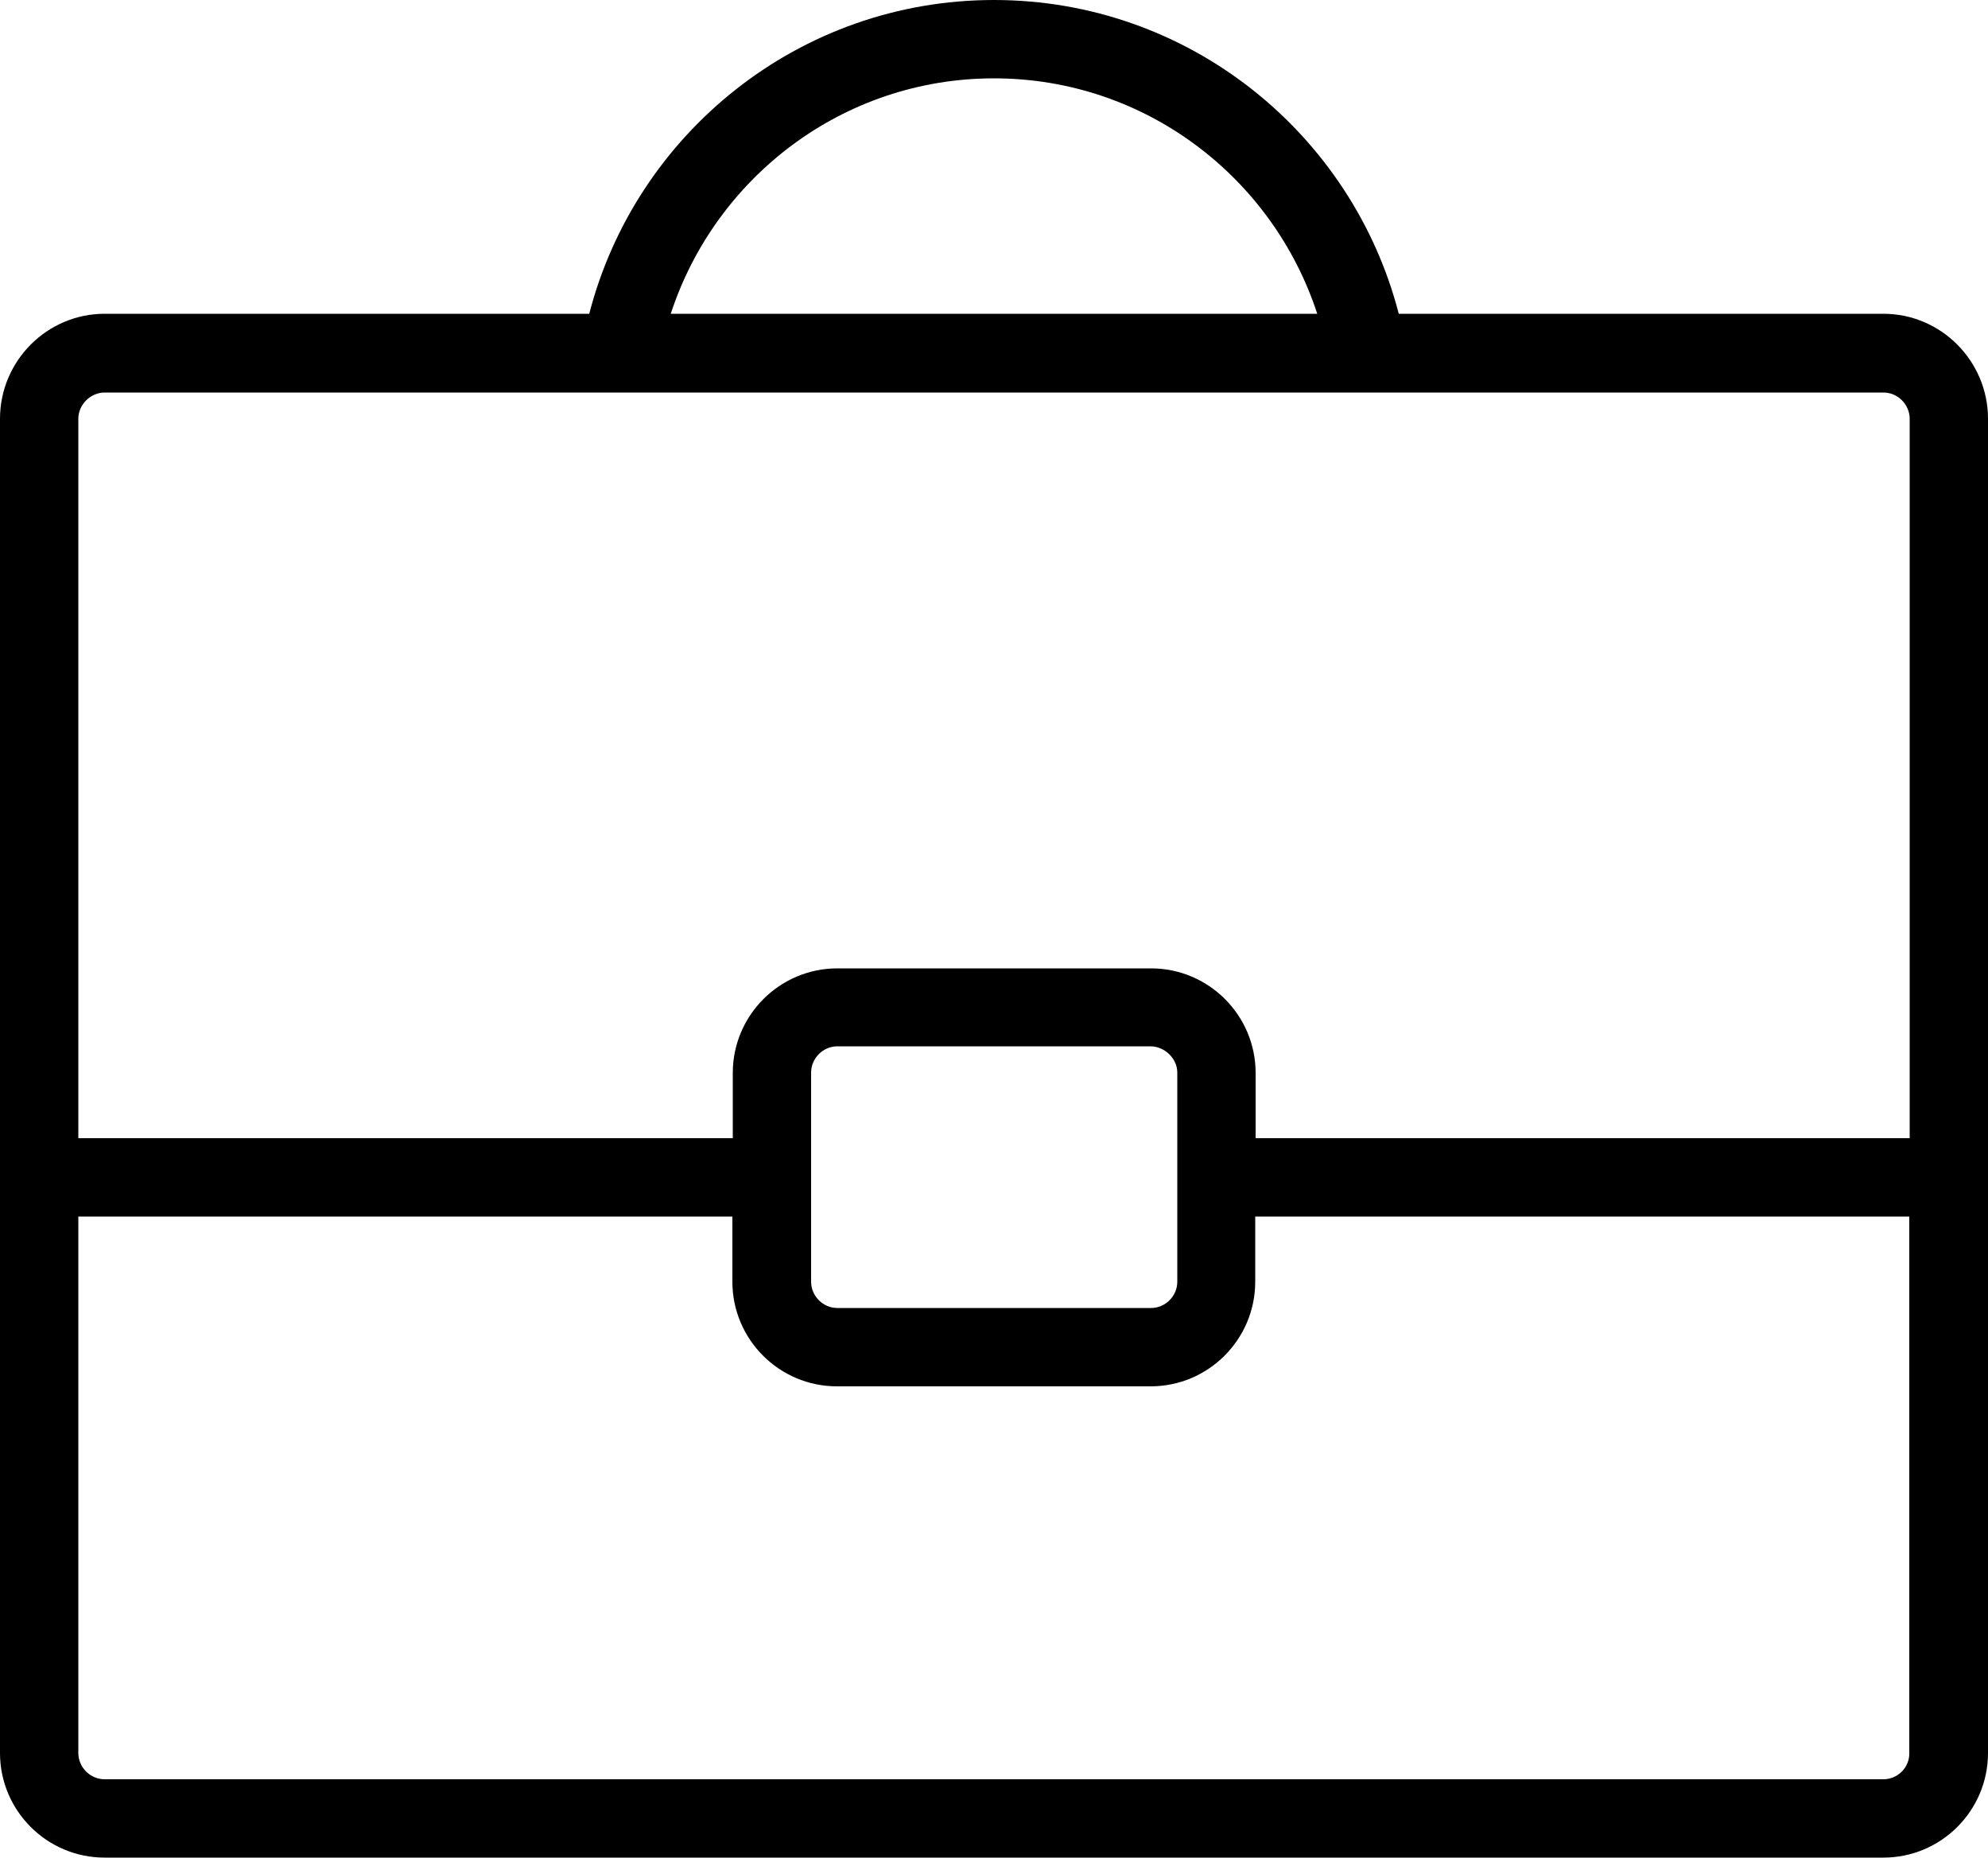 <?xml version="1.0" encoding="utf-8"?>
<!-- Generator: Adobe Illustrator 22.0.0, SVG Export Plug-In . SVG Version: 6.00 Build 0)  -->
<svg version="1.1" id="Слой_1" xmlns="http://www.w3.org/2000/svg" xmlns:xlink="http://www.w3.org/1999/xlink" x="0px" y="0px"
	 width="500px" height="467.1px" viewBox="0 0 500 467.1" enable-background="new 0 0 500 467.1" xml:space="preserve">
<path d="M473.7,78.9H351.8C340.1,33.6,299,0,250,0C201,0,159.9,33.6,148.2,78.9H26.3C11.8,78.9,0,90.8,0,105.3v335.5
	c0,14.5,11.8,26.3,26.3,26.3h447.4c14.5,0,26.3-11.8,26.3-26.3V105.3C500,90.8,488.2,78.9,473.7,78.9z M250,19.7
	c38,0,70.1,24.9,81.3,59.2H168.7C179.9,44.6,212,19.7,250,19.7z M26.3,98.7h447.4c3.6,0,6.6,3,6.6,6.6v180.9H315.8v-16.4
	c0-14.5-11.8-26.3-26.3-26.3h-78.9c-14.5,0-26.3,11.8-26.3,26.3v16.4H19.7V105.3C19.7,101.7,22.8,98.7,26.3,98.7z M296.1,269.7v52.6
	c0,3.6-3,6.6-6.6,6.6h-78.9c-3.6,0-6.6-3-6.6-6.6v-52.6c0-3.6,3-6.6,6.6-6.6h78.9C293,263.2,296.1,266.2,296.1,269.7z M473.7,447.4
	H26.3c-3.6,0-6.6-3-6.6-6.6V305.9h164.5v16.4c0,14.5,11.8,26.3,26.3,26.3h78.9c14.5,0,26.3-11.8,26.3-26.3v-16.4h164.5v134.9
	C480.3,444.4,477.3,447.4,473.7,447.4z"/>
</svg>
